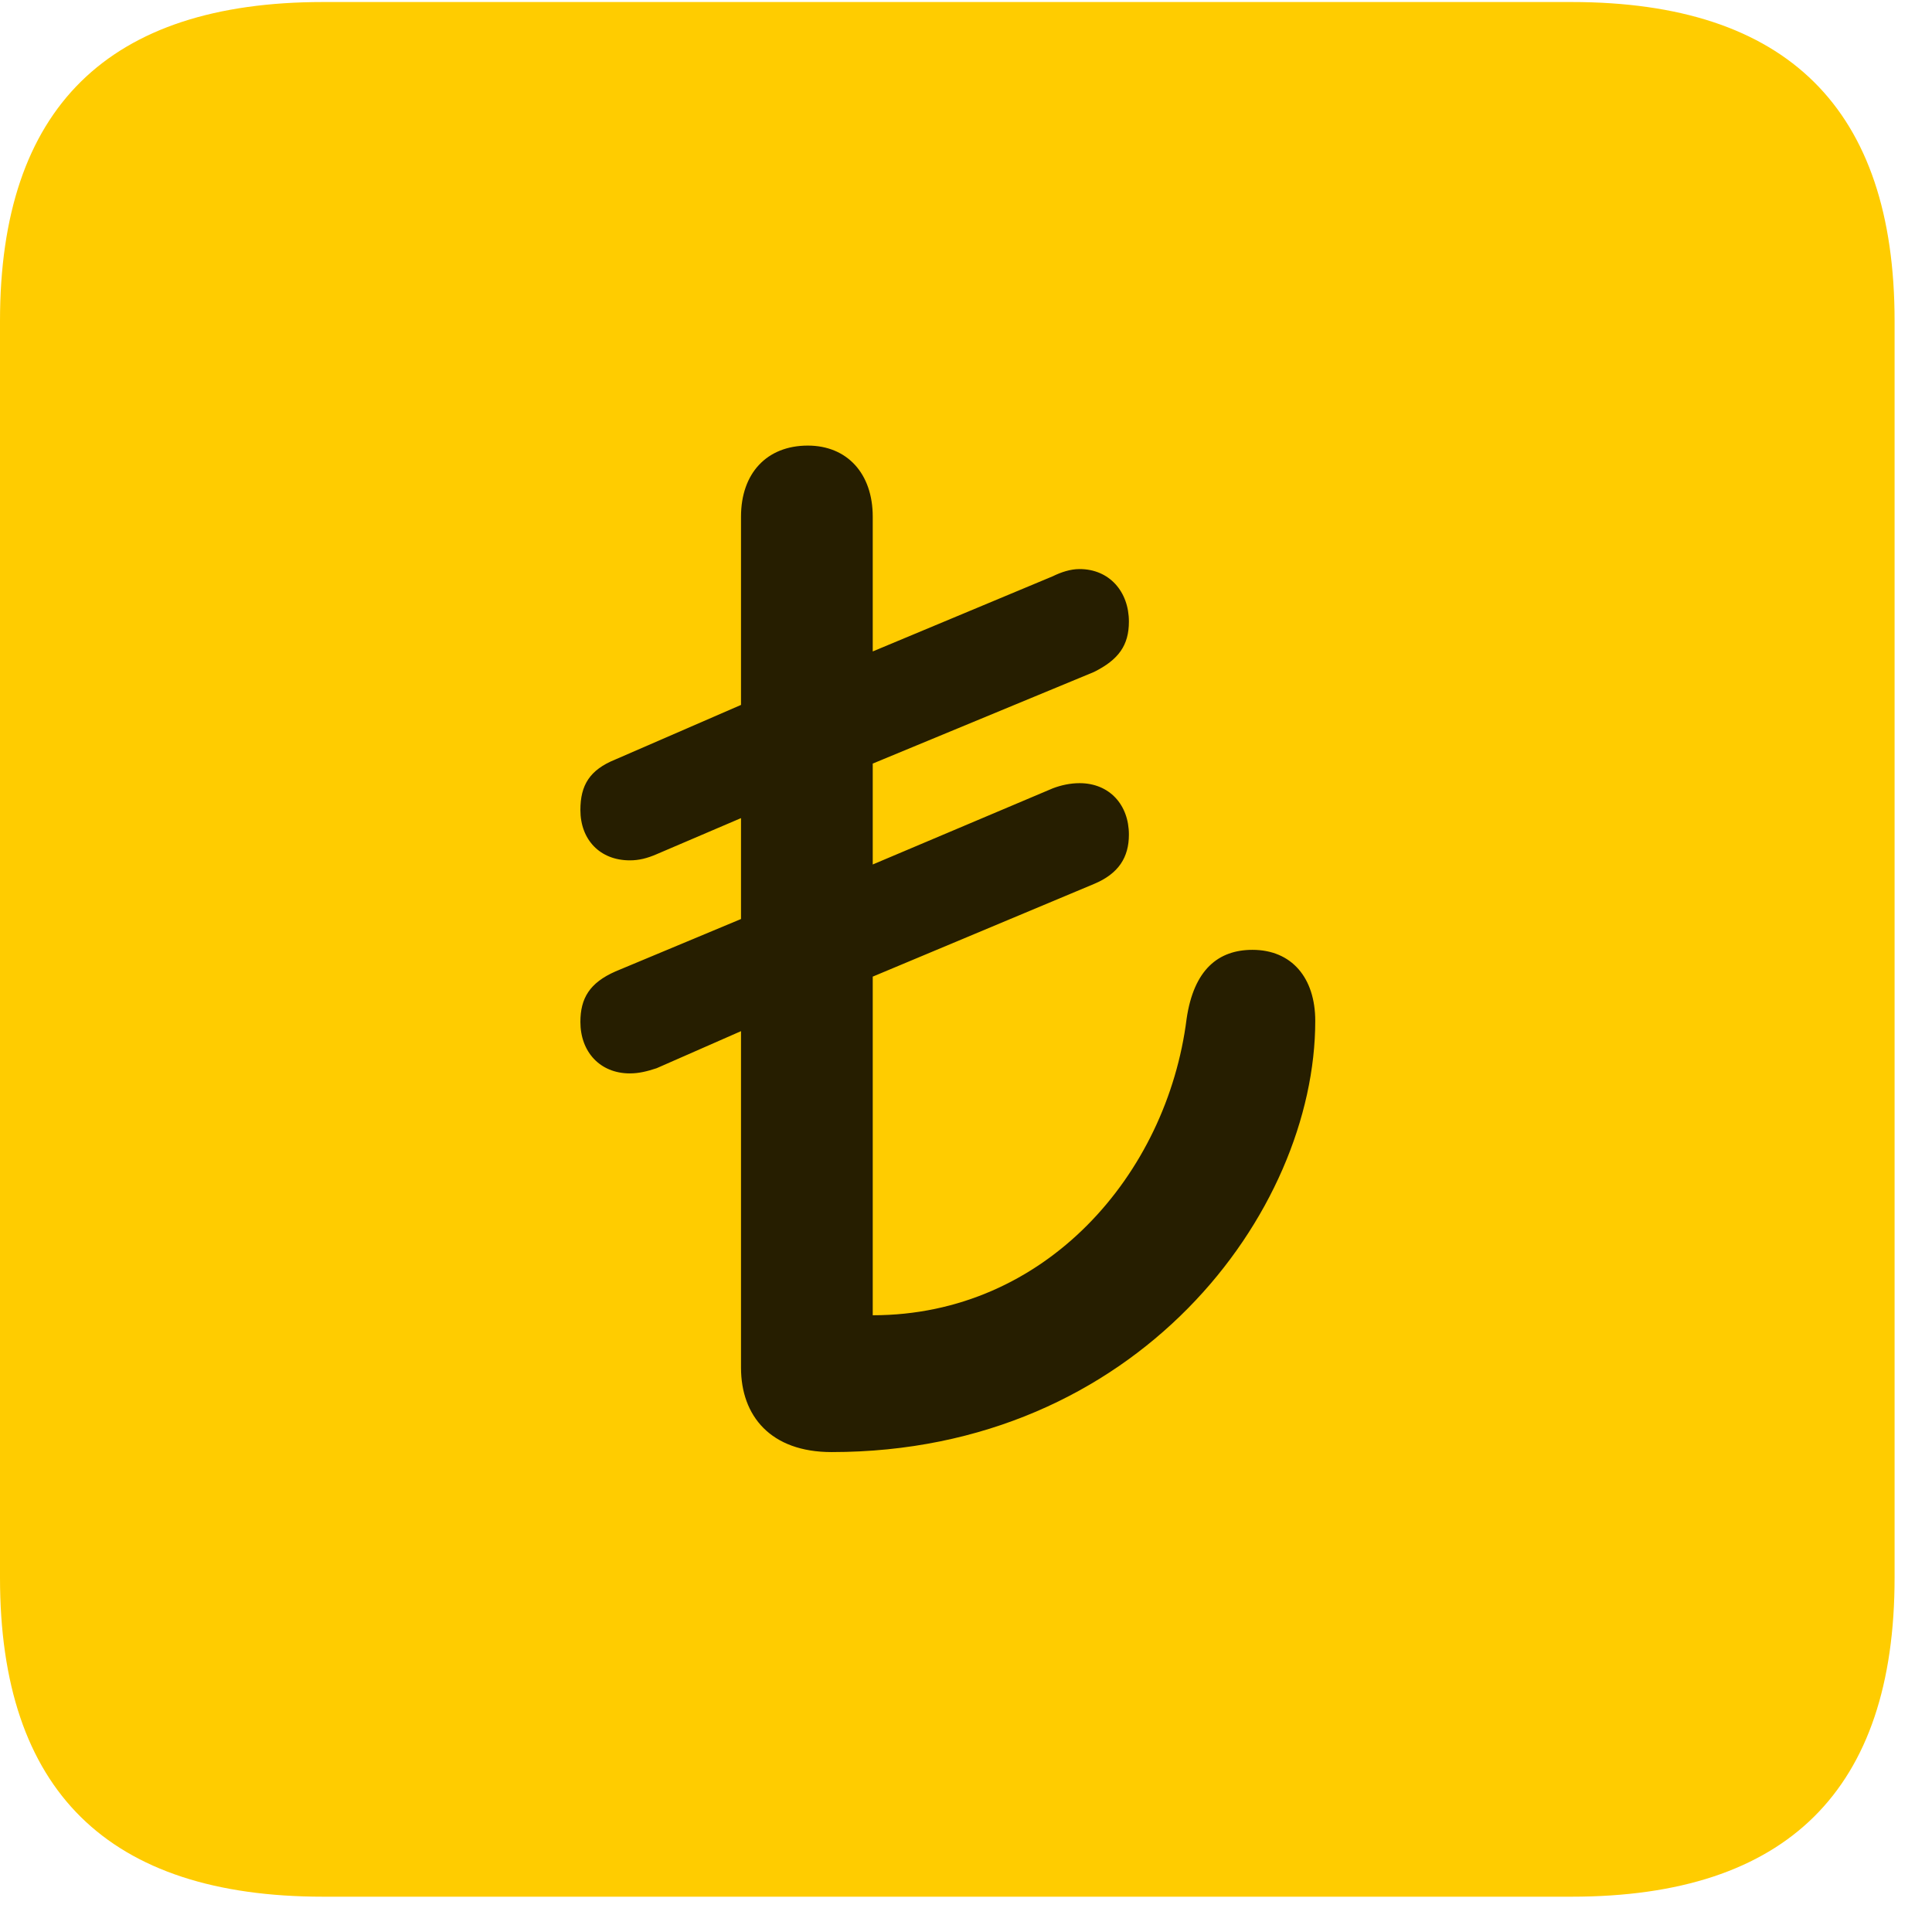 <svg width="22" height="22" viewBox="0 0 22 22" fill="none" xmlns="http://www.w3.org/2000/svg">
<path d="M3.68 21.598H17.895C20.355 21.598 21.574 20.379 21.574 17.965V3.656C21.574 1.242 20.355 0.023 17.895 0.023H3.68C1.23 0.023 0 1.23 0 3.656V17.965C0 20.391 1.23 21.598 3.68 21.598Z" fill="#FFCC00"/>
<path d="M9.469 16.535C8.777 16.535 8.438 16.125 8.438 15.574V11.742L7.477 12.164C7.371 12.199 7.277 12.223 7.172 12.223C6.832 12.223 6.609 11.977 6.609 11.637C6.609 11.367 6.715 11.191 7.008 11.062L8.438 10.465V9.316L7.477 9.727C7.371 9.773 7.277 9.797 7.172 9.797C6.832 9.797 6.609 9.562 6.609 9.223C6.609 8.941 6.715 8.766 7.008 8.648L8.438 8.027V5.883C8.438 5.391 8.73 5.074 9.199 5.074C9.645 5.074 9.938 5.391 9.938 5.883V7.418L11.988 6.562C12.082 6.516 12.188 6.48 12.293 6.48C12.633 6.48 12.855 6.738 12.855 7.078C12.855 7.348 12.738 7.512 12.457 7.652L9.938 8.695V9.844L11.988 8.977C12.082 8.941 12.188 8.918 12.293 8.918C12.633 8.918 12.855 9.164 12.855 9.504C12.855 9.762 12.738 9.949 12.457 10.066L9.938 11.121V14.977C11.906 14.977 13.289 13.371 13.512 11.602C13.594 11.039 13.875 10.816 14.262 10.816C14.707 10.816 14.977 11.133 14.977 11.625C14.977 13.805 12.949 16.535 9.469 16.535Z" fill="black" fill-opacity="0.85"/>
</svg>
